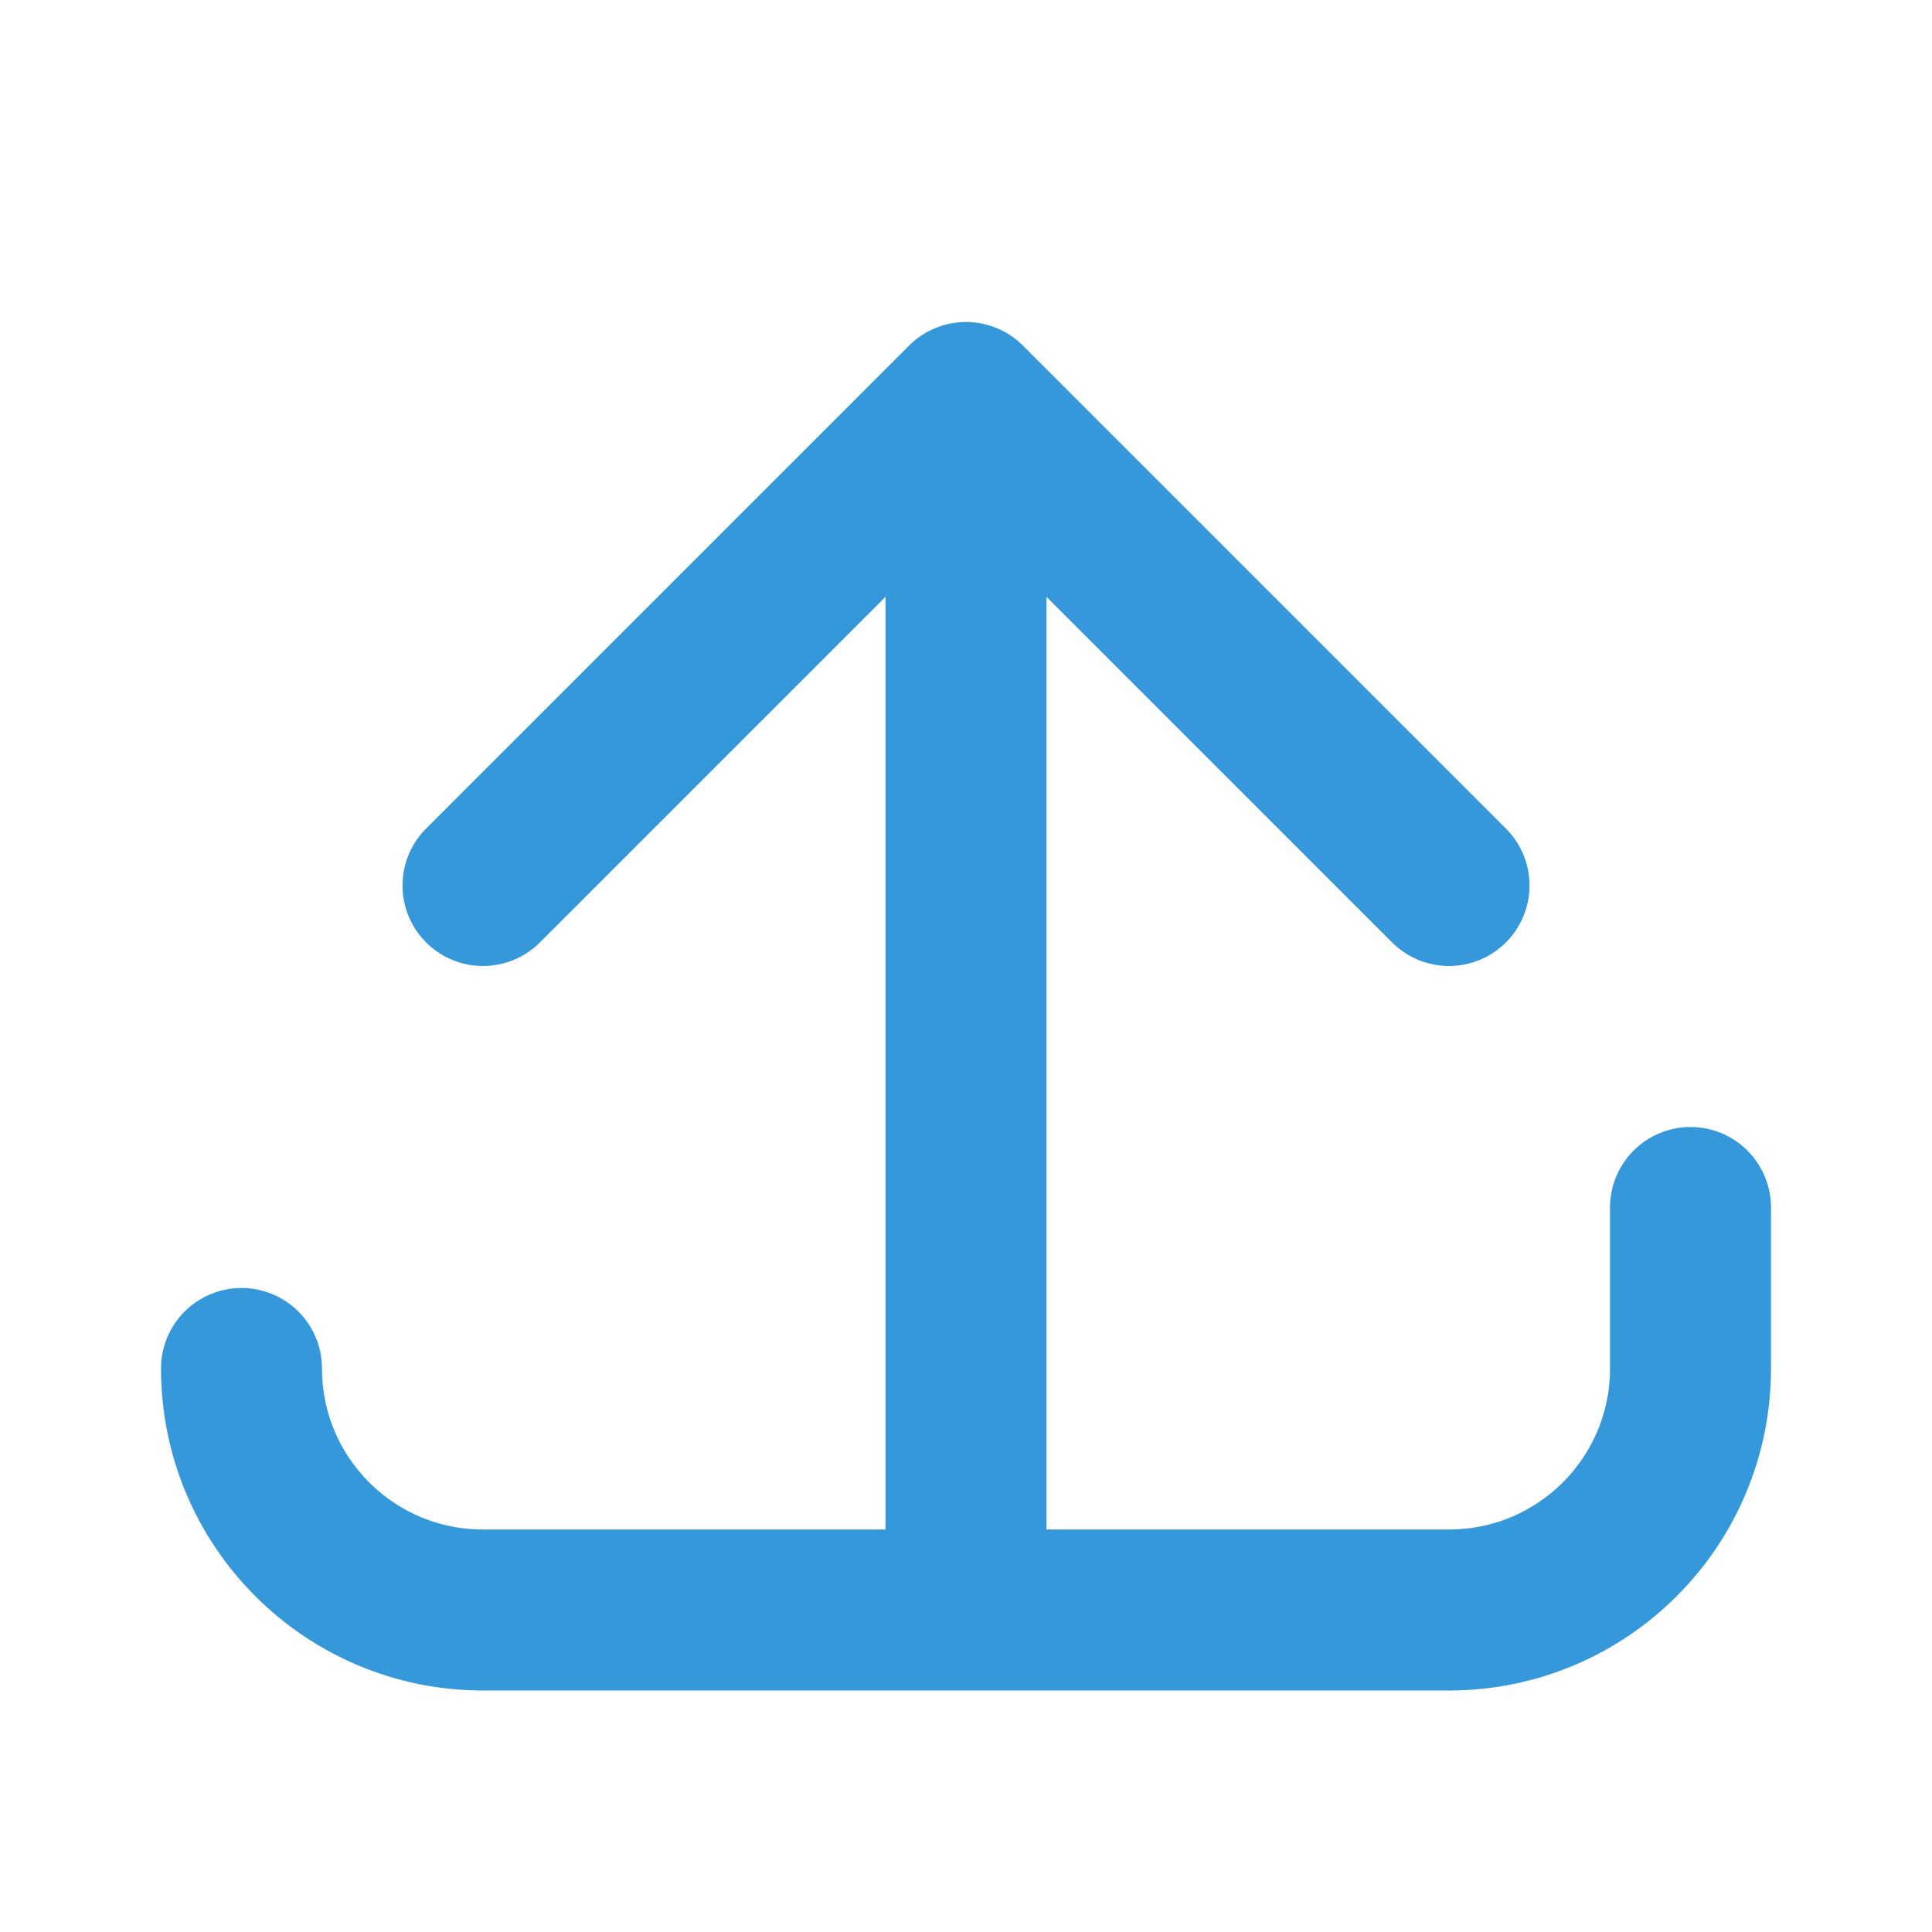 <svg width="64" height="64" viewBox="0 0 24 24" fill="none" xmlns="http://www.w3.org/2000/svg">
  <path d="M12 5V19M12 5L18 11M12 5L6 11" stroke="#3498db" stroke-width="2" stroke-linecap="round" stroke-linejoin="round"/>
  <path d="M3 17C3 18.657 4.343 20 6 20H18C19.657 20 21 18.657 21 17V15" stroke="#3498db" stroke-width="2" stroke-linecap="round"/>
</svg>